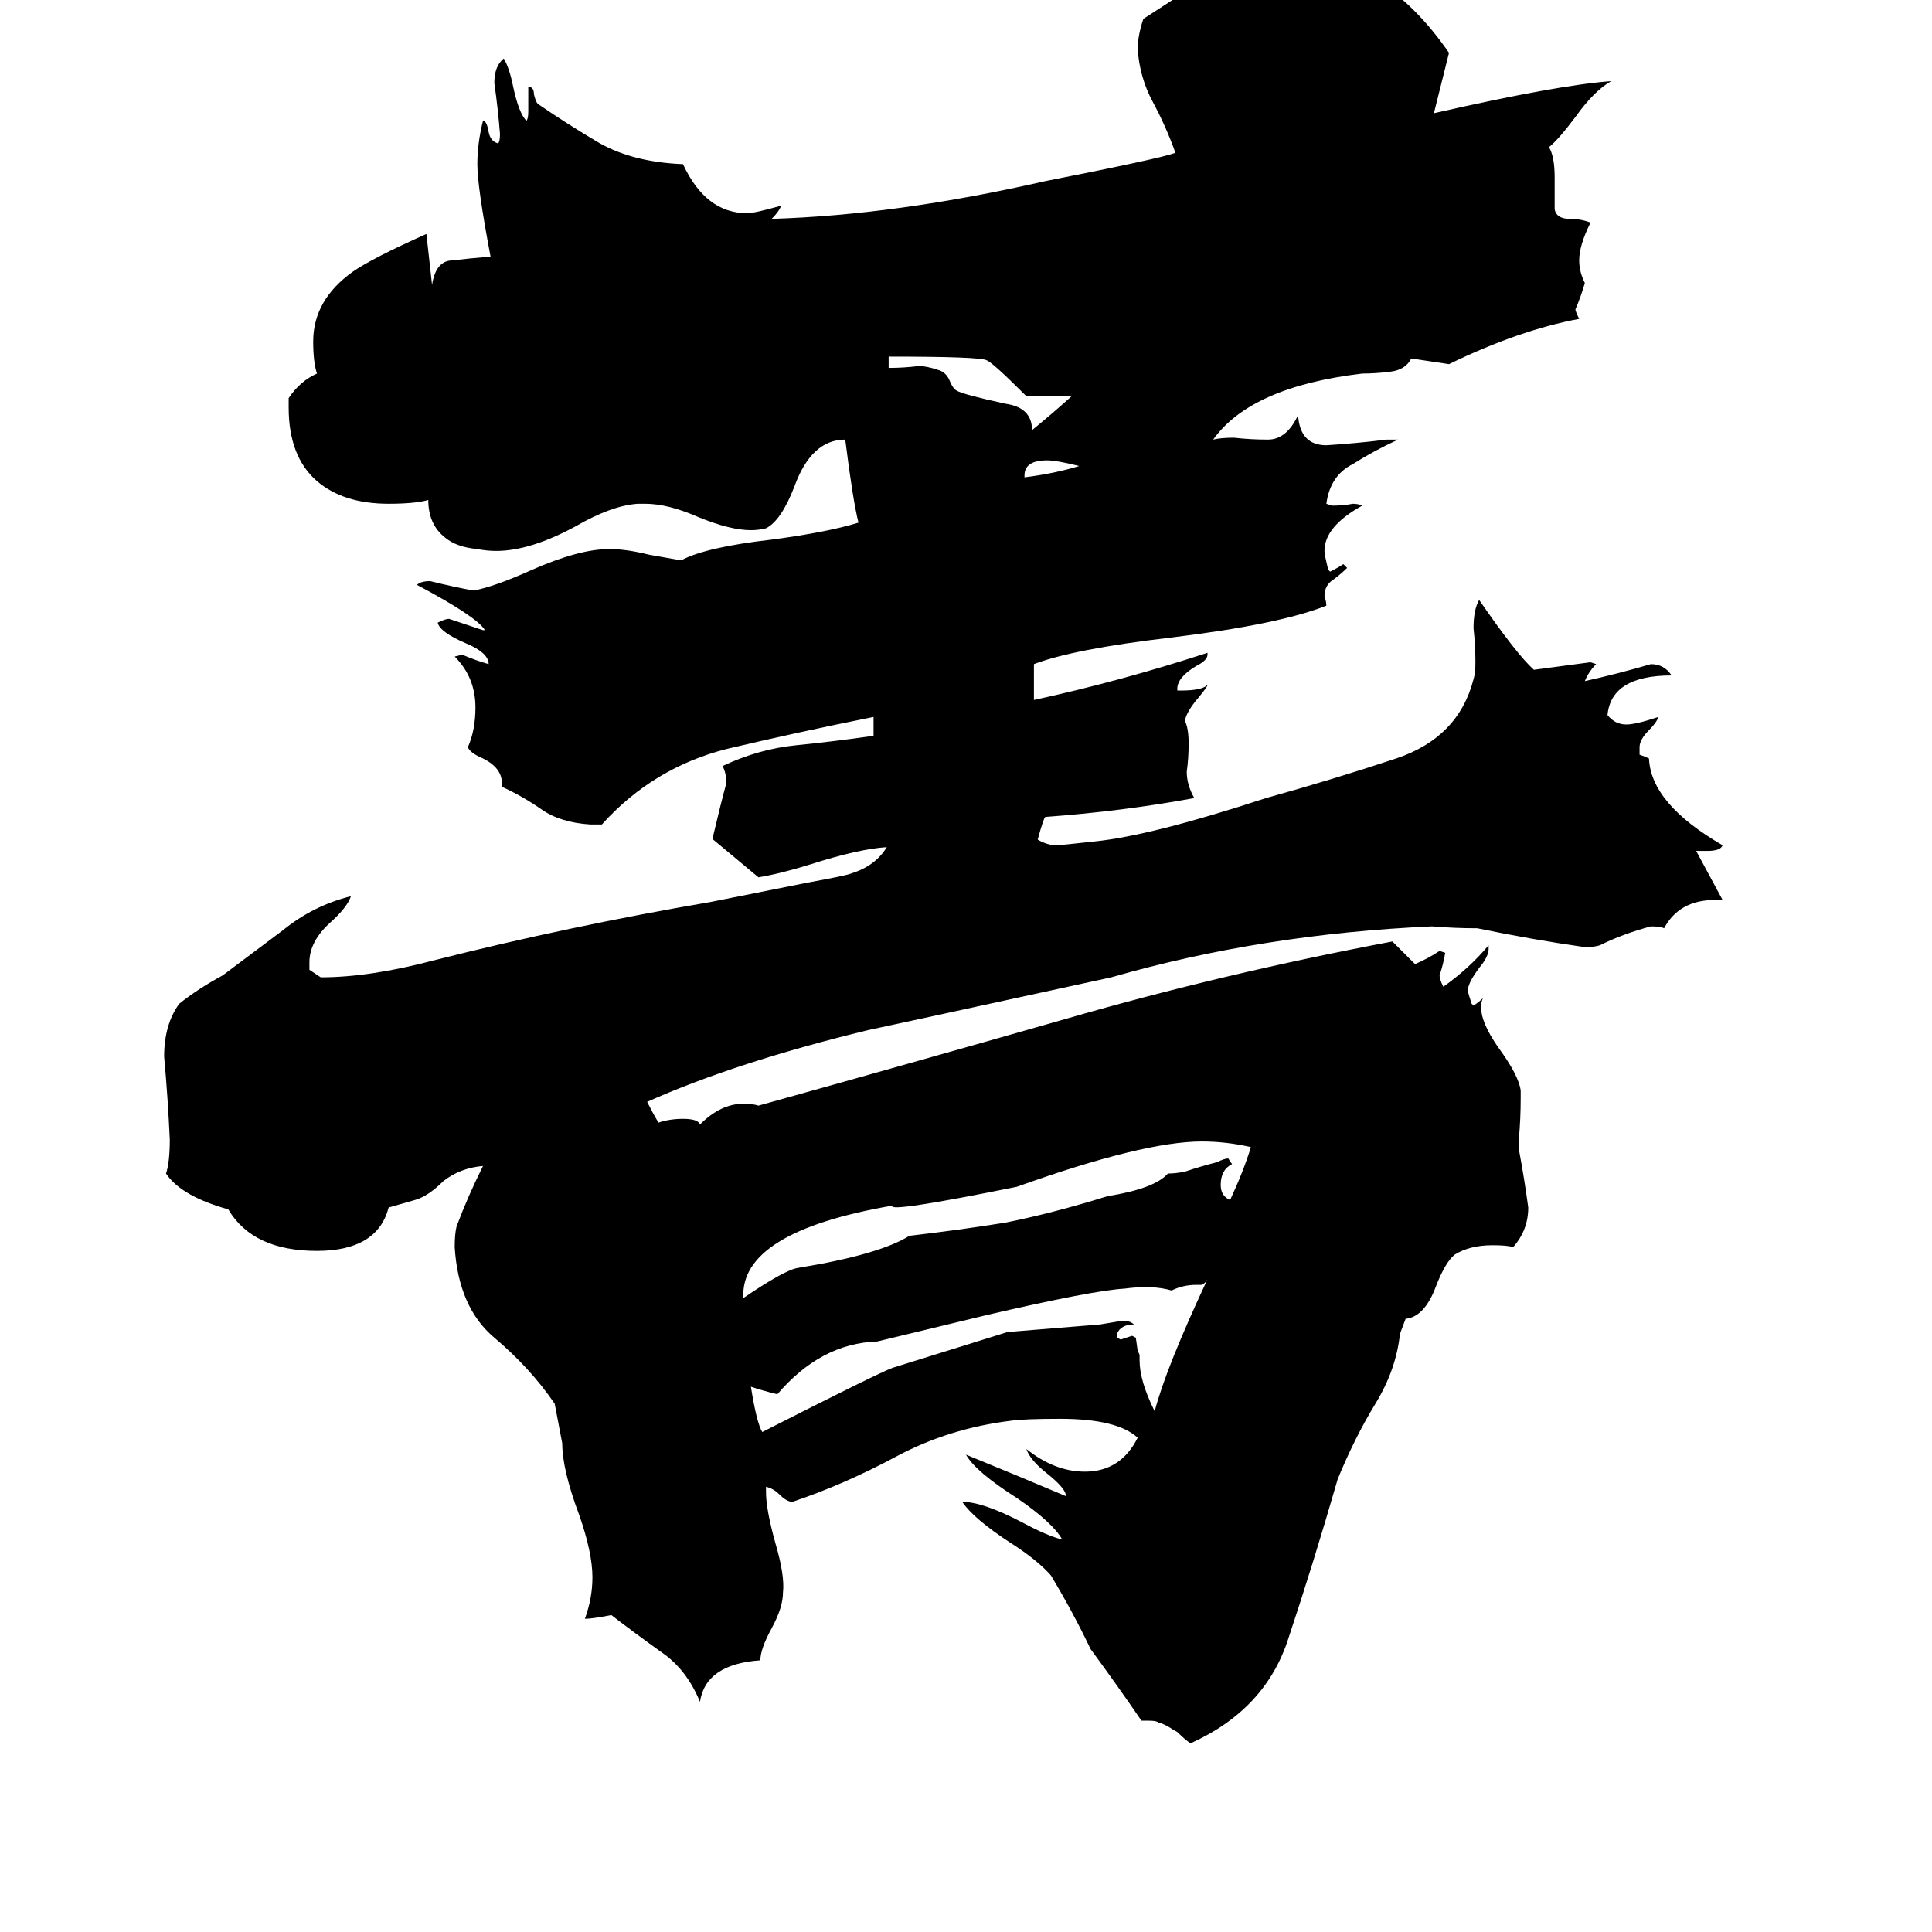 <svg xmlns="http://www.w3.org/2000/svg" viewBox="0 -800 1024 1024">
	<path fill="#000000" d="M603 -84L604 -82V-79Q604 -68 612 -52Q618 -75 640 -122Q639 -120 637 -119H634Q627 -119 621 -116Q611 -119 596 -117Q579 -116 523 -103Q494 -96 465 -89Q435 -88 412 -61Q404 -63 398 -65Q401 -46 404 -41Q465 -72 473 -75L534 -94L583 -98Q589 -99 595 -100Q599 -100 601 -98Q594 -98 592 -93V-91L594 -90Q597 -91 600 -92L602 -91ZM394 -112Q416 -127 423 -128Q466 -135 482 -145Q508 -148 533 -152Q558 -157 587 -166Q612 -170 619 -178Q623 -178 628 -179Q637 -182 645 -184Q649 -186 651 -186L653 -183Q647 -180 647 -172Q647 -166 652 -164Q659 -179 663 -192Q650 -195 637 -195Q606 -195 539 -171Q470 -157 473 -161Q392 -147 394 -112ZM572 -553Q560 -556 555 -556Q543 -556 543 -548V-547Q559 -549 572 -553ZM568 -590H544Q526 -608 523 -609Q520 -611 471 -611V-605Q479 -605 487 -606Q491 -606 497 -604Q501 -603 503 -599Q505 -594 507 -593Q510 -591 533 -586Q547 -584 547 -572Q558 -581 568 -590ZM742 -93Q740 -74 729 -56Q718 -38 709 -16Q696 29 683 68Q671 106 631 124Q628 122 624 118Q622 117 619 115Q615 113 614 113Q613 112 609 112H605Q592 93 578 74Q569 55 557 35Q550 27 536 18Q516 5 510 -4Q521 -4 542 7Q555 14 563 16Q558 7 539 -6Q517 -20 512 -29Q539 -18 565 -7Q565 -11 555 -19Q546 -26 544 -32Q559 -20 575 -20Q594 -20 603 -38Q592 -48 562 -48Q543 -48 536 -47Q503 -43 475 -28Q447 -13 420 -4Q417 -4 413 -8Q410 -11 406 -12V-9Q406 0 411 18Q416 35 415 44Q415 52 409 63Q403 74 403 80Q374 82 371 102Q364 85 351 76Q337 66 324 56Q314 58 310 58Q314 47 314 36Q314 23 307 3Q298 -21 298 -35L294 -56Q281 -75 262 -91Q243 -107 241 -139Q241 -146 242 -150Q248 -166 256 -182Q244 -181 235 -174Q227 -166 220 -164L206 -160Q200 -137 168 -137Q134 -137 121 -159Q96 -166 88 -178Q90 -184 90 -196Q89 -218 87 -240Q87 -257 95 -268Q105 -276 118 -283Q134 -295 150 -307Q166 -320 186 -325Q184 -319 175 -311Q164 -301 164 -290V-286Q167 -284 170 -282Q196 -282 230 -291Q301 -309 377 -322L427 -332Q449 -336 451 -337Q464 -341 470 -351Q455 -350 430 -342Q414 -337 402 -335Q390 -345 378 -355V-357Q382 -374 385 -385Q385 -390 383 -394Q402 -403 422 -405Q442 -407 463 -410V-420Q423 -412 385 -403Q346 -393 319 -363H313Q297 -364 287 -371Q277 -378 266 -383V-385Q266 -393 256 -398Q249 -401 248 -404Q252 -413 252 -425Q252 -441 241 -452L245 -453Q252 -450 259 -448Q259 -454 247 -459Q233 -465 232 -470Q236 -472 238 -472Q247 -469 256 -466H257Q253 -473 221 -490Q223 -492 228 -492Q240 -489 251 -487Q262 -489 282 -498Q307 -509 323 -509Q332 -509 344 -506L361 -503Q374 -510 409 -514Q439 -518 455 -523Q452 -535 448 -567Q430 -567 421 -542Q414 -524 406 -520Q402 -519 398 -519Q387 -519 370 -526Q354 -533 342 -533H338Q324 -532 305 -521Q281 -508 263 -508Q258 -508 253 -509Q242 -510 236 -515Q227 -522 227 -535Q220 -533 206 -533Q182 -533 168 -545Q153 -558 153 -584V-589Q159 -598 168 -602Q166 -608 166 -619Q166 -641 187 -656Q197 -663 226 -676L229 -649Q231 -662 240 -662Q248 -663 260 -664Q253 -701 253 -713Q253 -724 256 -736Q258 -736 259 -730Q260 -725 264 -724Q265 -725 265 -729Q264 -742 262 -756Q262 -765 267 -769Q270 -764 272 -754Q275 -740 279 -736Q280 -737 280 -741V-754Q283 -754 283 -750Q284 -746 285 -745Q301 -734 318 -724Q336 -714 362 -713Q374 -687 396 -687Q400 -687 414 -691Q413 -688 409 -684Q475 -686 554 -704Q615 -716 623 -719Q618 -733 611 -746Q604 -759 603 -774Q603 -781 606 -790Q623 -801 640 -812Q657 -824 681 -825Q689 -825 694 -824Q737 -817 768 -772Q764 -756 760 -740Q826 -755 854 -757Q845 -752 835 -738Q826 -726 821 -722Q824 -717 824 -706V-689Q825 -684 832 -684Q838 -684 843 -682Q837 -670 837 -662Q837 -656 840 -650Q838 -643 835 -636Q835 -635 837 -631Q805 -625 768 -607L748 -610Q745 -604 737 -603Q729 -602 722 -602Q663 -595 643 -567Q647 -568 654 -568Q663 -567 672 -567Q682 -567 688 -580Q689 -564 703 -564Q719 -565 735 -567H741Q728 -561 717 -554Q705 -548 703 -533L706 -532Q712 -532 717 -533Q720 -533 722 -532Q702 -521 702 -508Q702 -506 704 -498L705 -497Q709 -499 712 -501L714 -499Q711 -496 707 -493Q702 -490 702 -484Q703 -481 703 -479Q678 -469 620 -462Q569 -456 548 -448V-429Q594 -439 640 -454V-453Q640 -450 634 -447Q624 -441 624 -435V-434H626Q637 -434 640 -437Q640 -436 635 -430Q629 -423 628 -418Q630 -414 630 -406Q630 -398 629 -391Q629 -384 633 -377Q595 -370 554 -367Q553 -366 550 -355Q555 -352 560 -352Q562 -352 580 -354Q610 -357 671 -377Q707 -387 740 -398Q773 -409 781 -440Q782 -443 782 -449Q782 -458 781 -467Q781 -477 784 -482Q804 -453 813 -445Q828 -447 843 -449L846 -448Q842 -444 840 -439Q858 -443 875 -448Q882 -448 886 -442Q854 -442 852 -421Q856 -416 862 -416Q867 -416 879 -420Q878 -417 874 -413Q869 -408 869 -404V-400Q872 -399 874 -398Q875 -374 913 -352Q912 -349 905 -349H899Q906 -336 913 -323H909Q890 -323 882 -308Q880 -309 875 -309Q860 -305 848 -299Q845 -298 840 -298Q812 -302 783 -308Q771 -308 759 -309Q669 -305 589 -282Q465 -255 460 -254Q390 -237 343 -216Q346 -210 349 -205Q355 -207 362 -207Q370 -207 371 -204Q382 -215 394 -215Q399 -215 402 -214Q481 -236 565 -260Q648 -284 738 -301Q744 -295 750 -289Q757 -292 763 -296L766 -295Q765 -289 763 -283Q763 -281 765 -277Q779 -287 789 -299V-297Q789 -293 784 -287Q778 -279 778 -275Q778 -274 780 -268L781 -267Q784 -269 786 -271Q785 -269 785 -266Q785 -258 794 -245Q805 -230 806 -222V-218Q806 -207 805 -196V-191Q808 -175 810 -160Q810 -148 802 -139Q799 -140 791 -140Q779 -140 771 -135Q766 -131 761 -118Q755 -102 745 -101Z"/>
</svg>